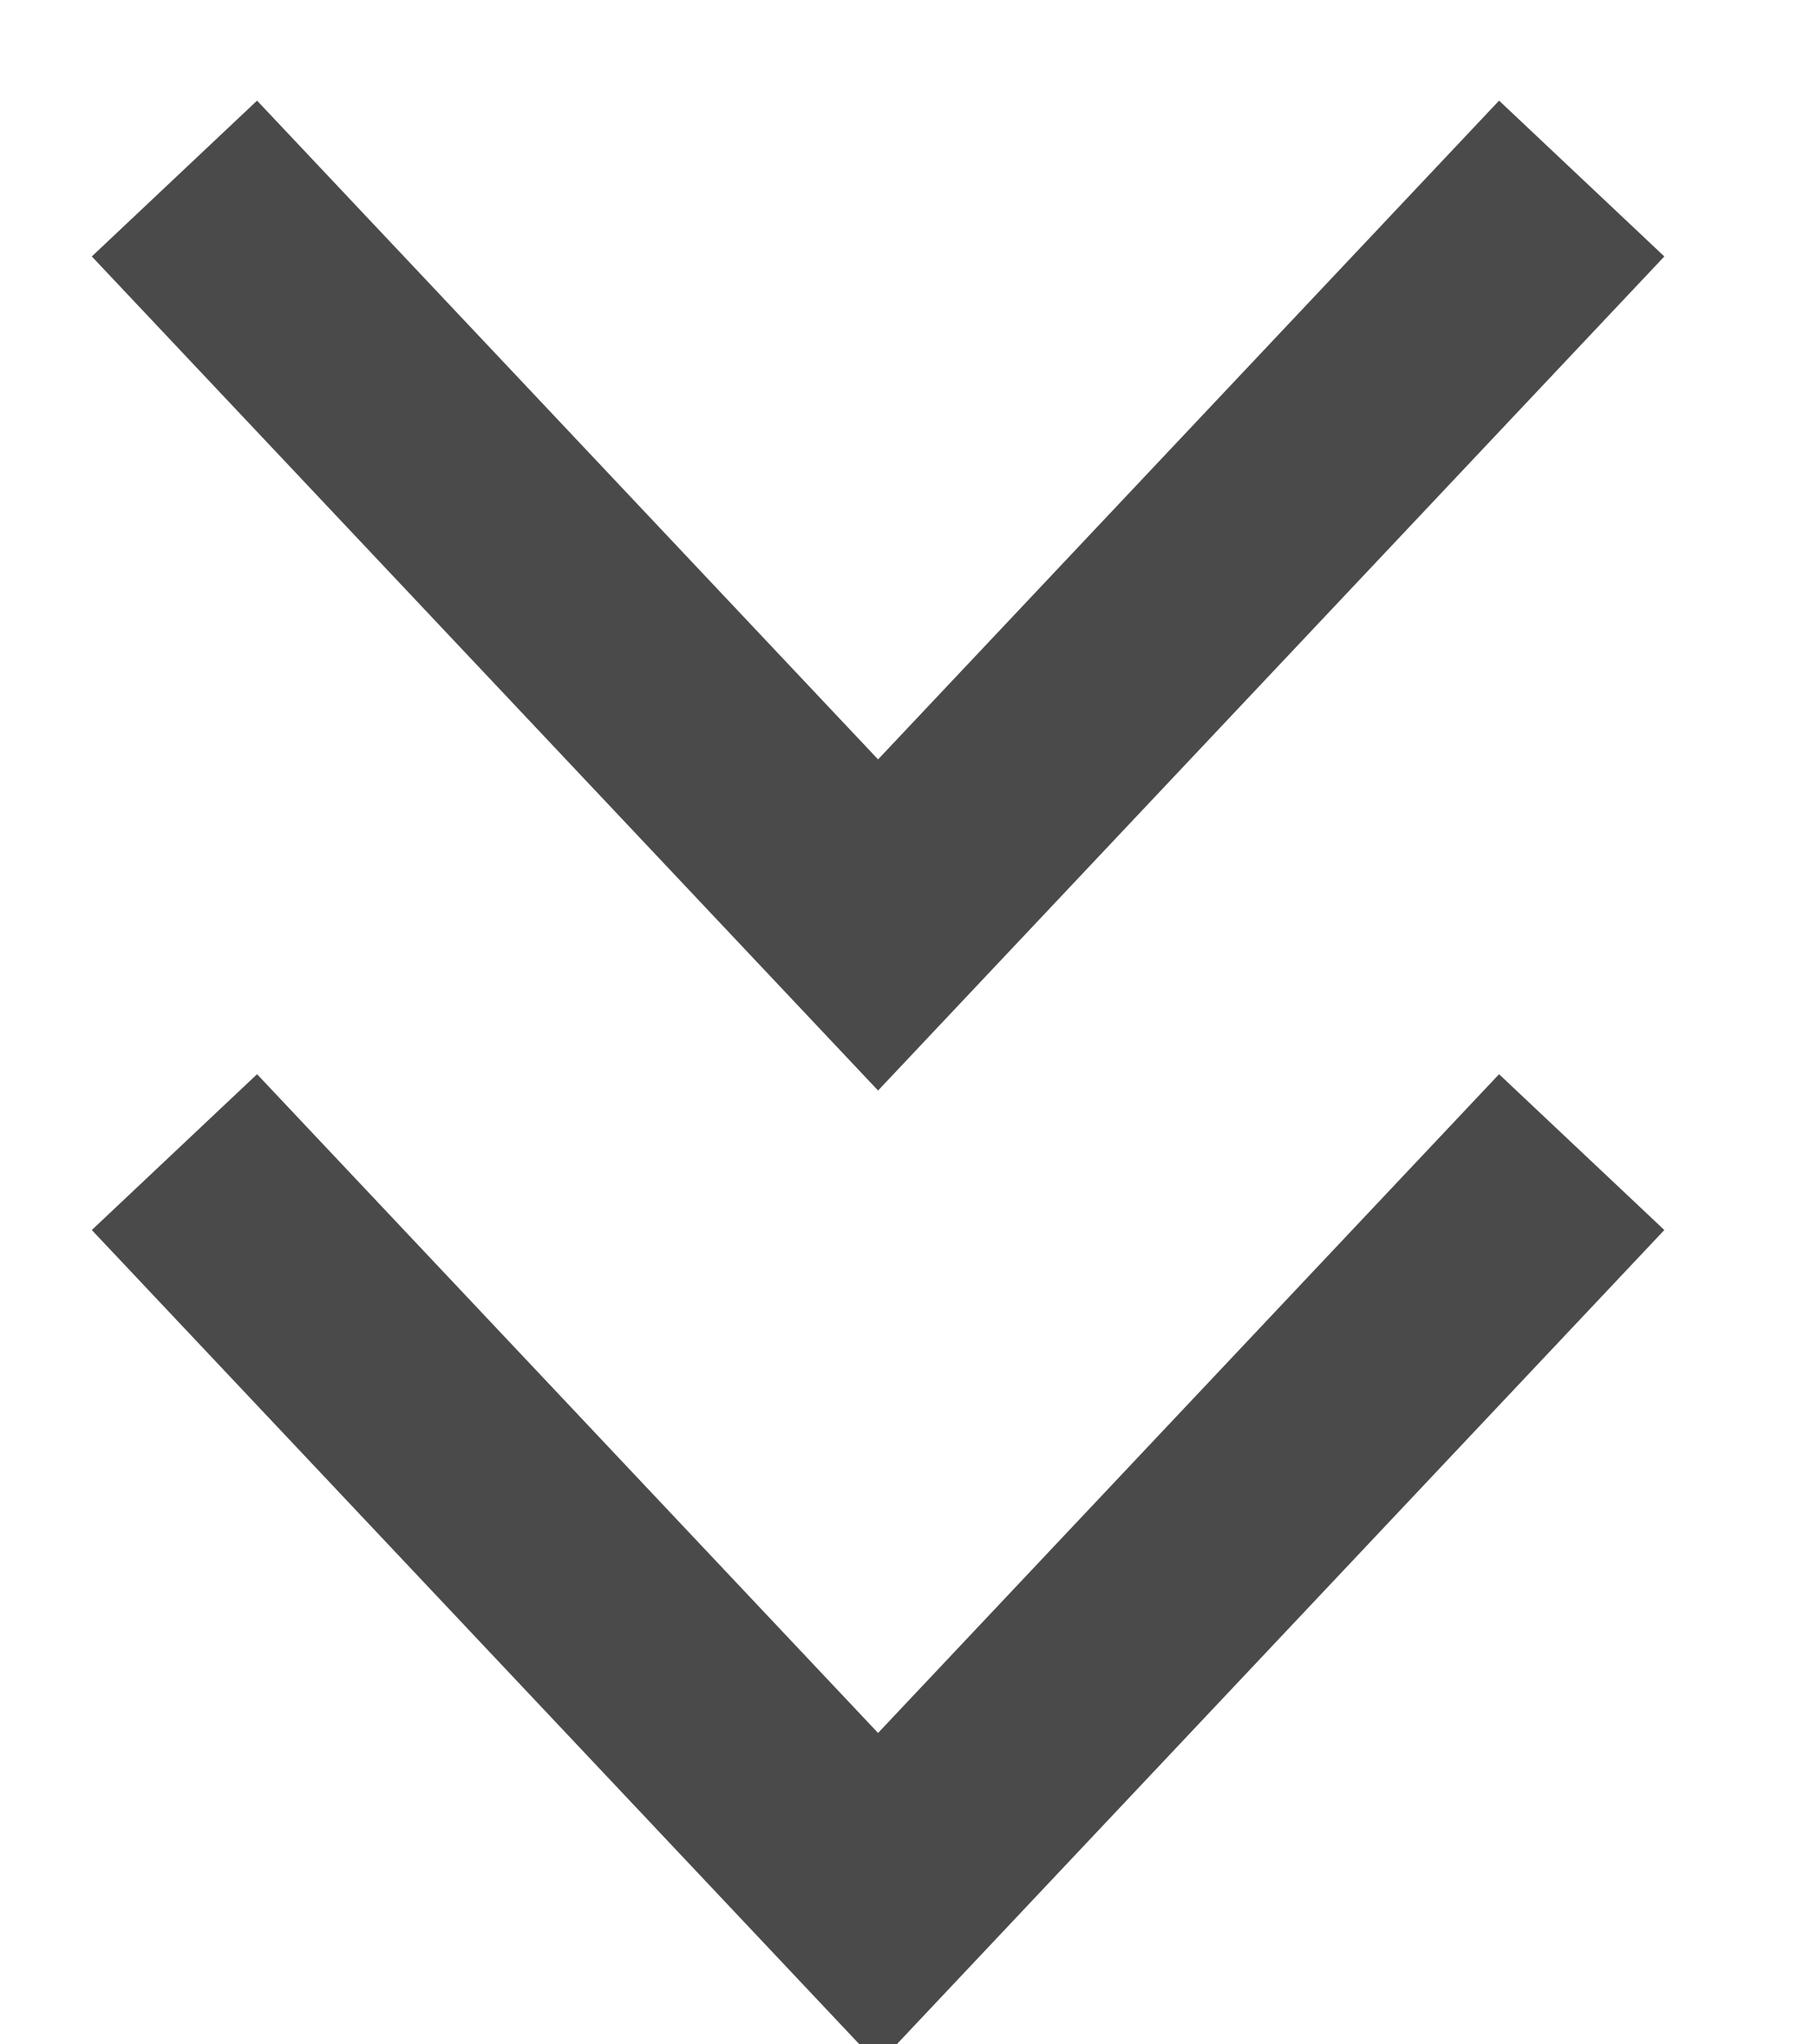 <?xml version="1.0" encoding="UTF-8"?>
<svg width="8px" height="9px" viewBox="0 0 8 9" version="1.1" xmlns="http://www.w3.org/2000/svg" xmlns:xlink="http://www.w3.org/1999/xlink">
    <!-- Generator: Sketch 52.5 (67469) - http://www.bohemiancoding.com/sketch -->
    <title>分组 3</title>
    <desc>Created with Sketch.</desc>
    <g id="页面-1" stroke="none" stroke-width="1" fill="none" fill-rule="evenodd">
        <g id="Apple-TV-Copy-12" transform="translate(-870, -1133)" stroke="#4A4A4A">
            <g id="分组-5" transform="translate(794, 1122)">
                <g id="分组-4" transform="translate(18.182, 4.286)">
                    <g id="分组-3" transform="translate(58.586, 7.5)">
                        <polyline id="路径-3-copy" points="0 4.286 3.098 7.572 6.196 4.286"></polyline>
                        <polyline id="路径-3-copy-2" points="0 1.0658141e-13 3.098 3.286 6.196 1.0658141e-13"></polyline>
                    </g>
                </g>
            </g>
        </g>
    </g>
</svg>